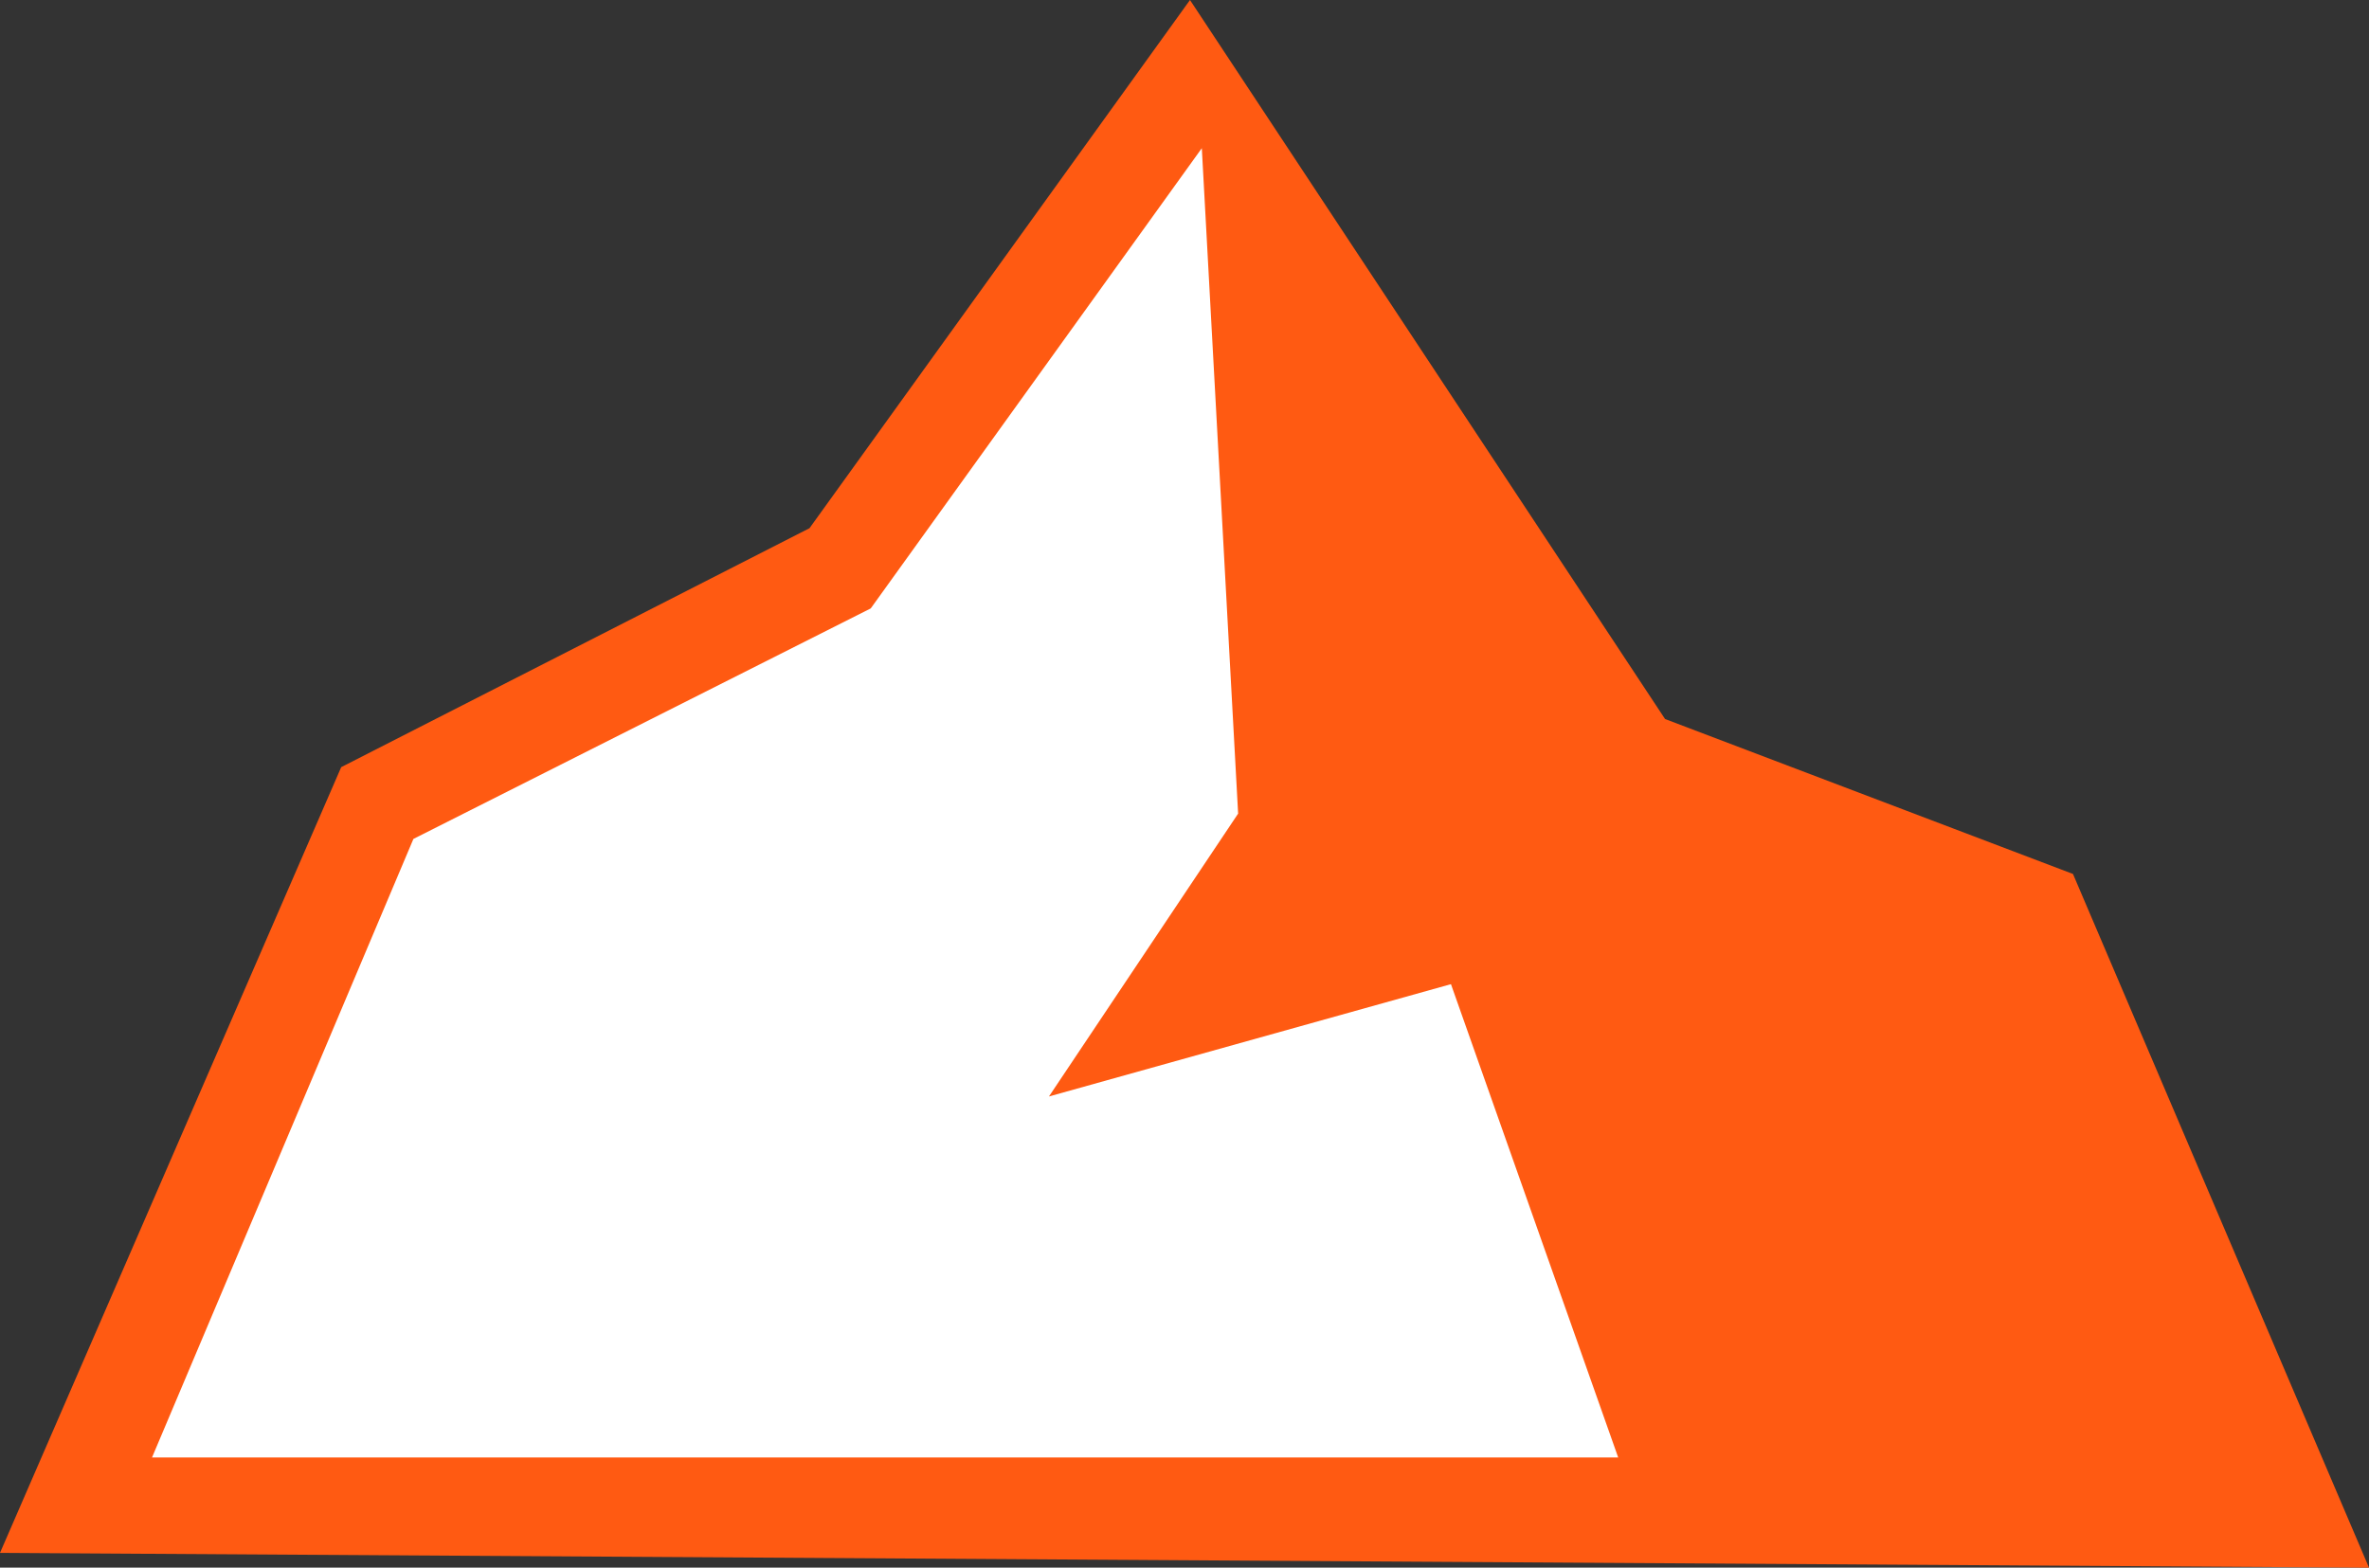 <svg xmlns="http://www.w3.org/2000/svg" viewBox="0 0 561 371.3"><rect x="0" y="0" width="561" height="371.3" fill="#333333" stroke="none"/><defs><style>.cls-1{fill:#ff5a12;}.cls-2{fill:#fff;}</style></defs><g id="Layer_2" data-name="Layer 2"><g id="Layer_1-2" data-name="Layer 1"><path class="cls-1" d="M281.8,0,191.7,125.1,80.8,181.7,0,367.8l561,3.5L490.9,207l-96.6-36.7Z"/><path class="cls-2" d="M284.6,35.1l-78.4,109L97.9,198.7,36,345.2H383.2L343.6,233.1l-95.2,26.6,44.8-67Z"/></g></g></svg>